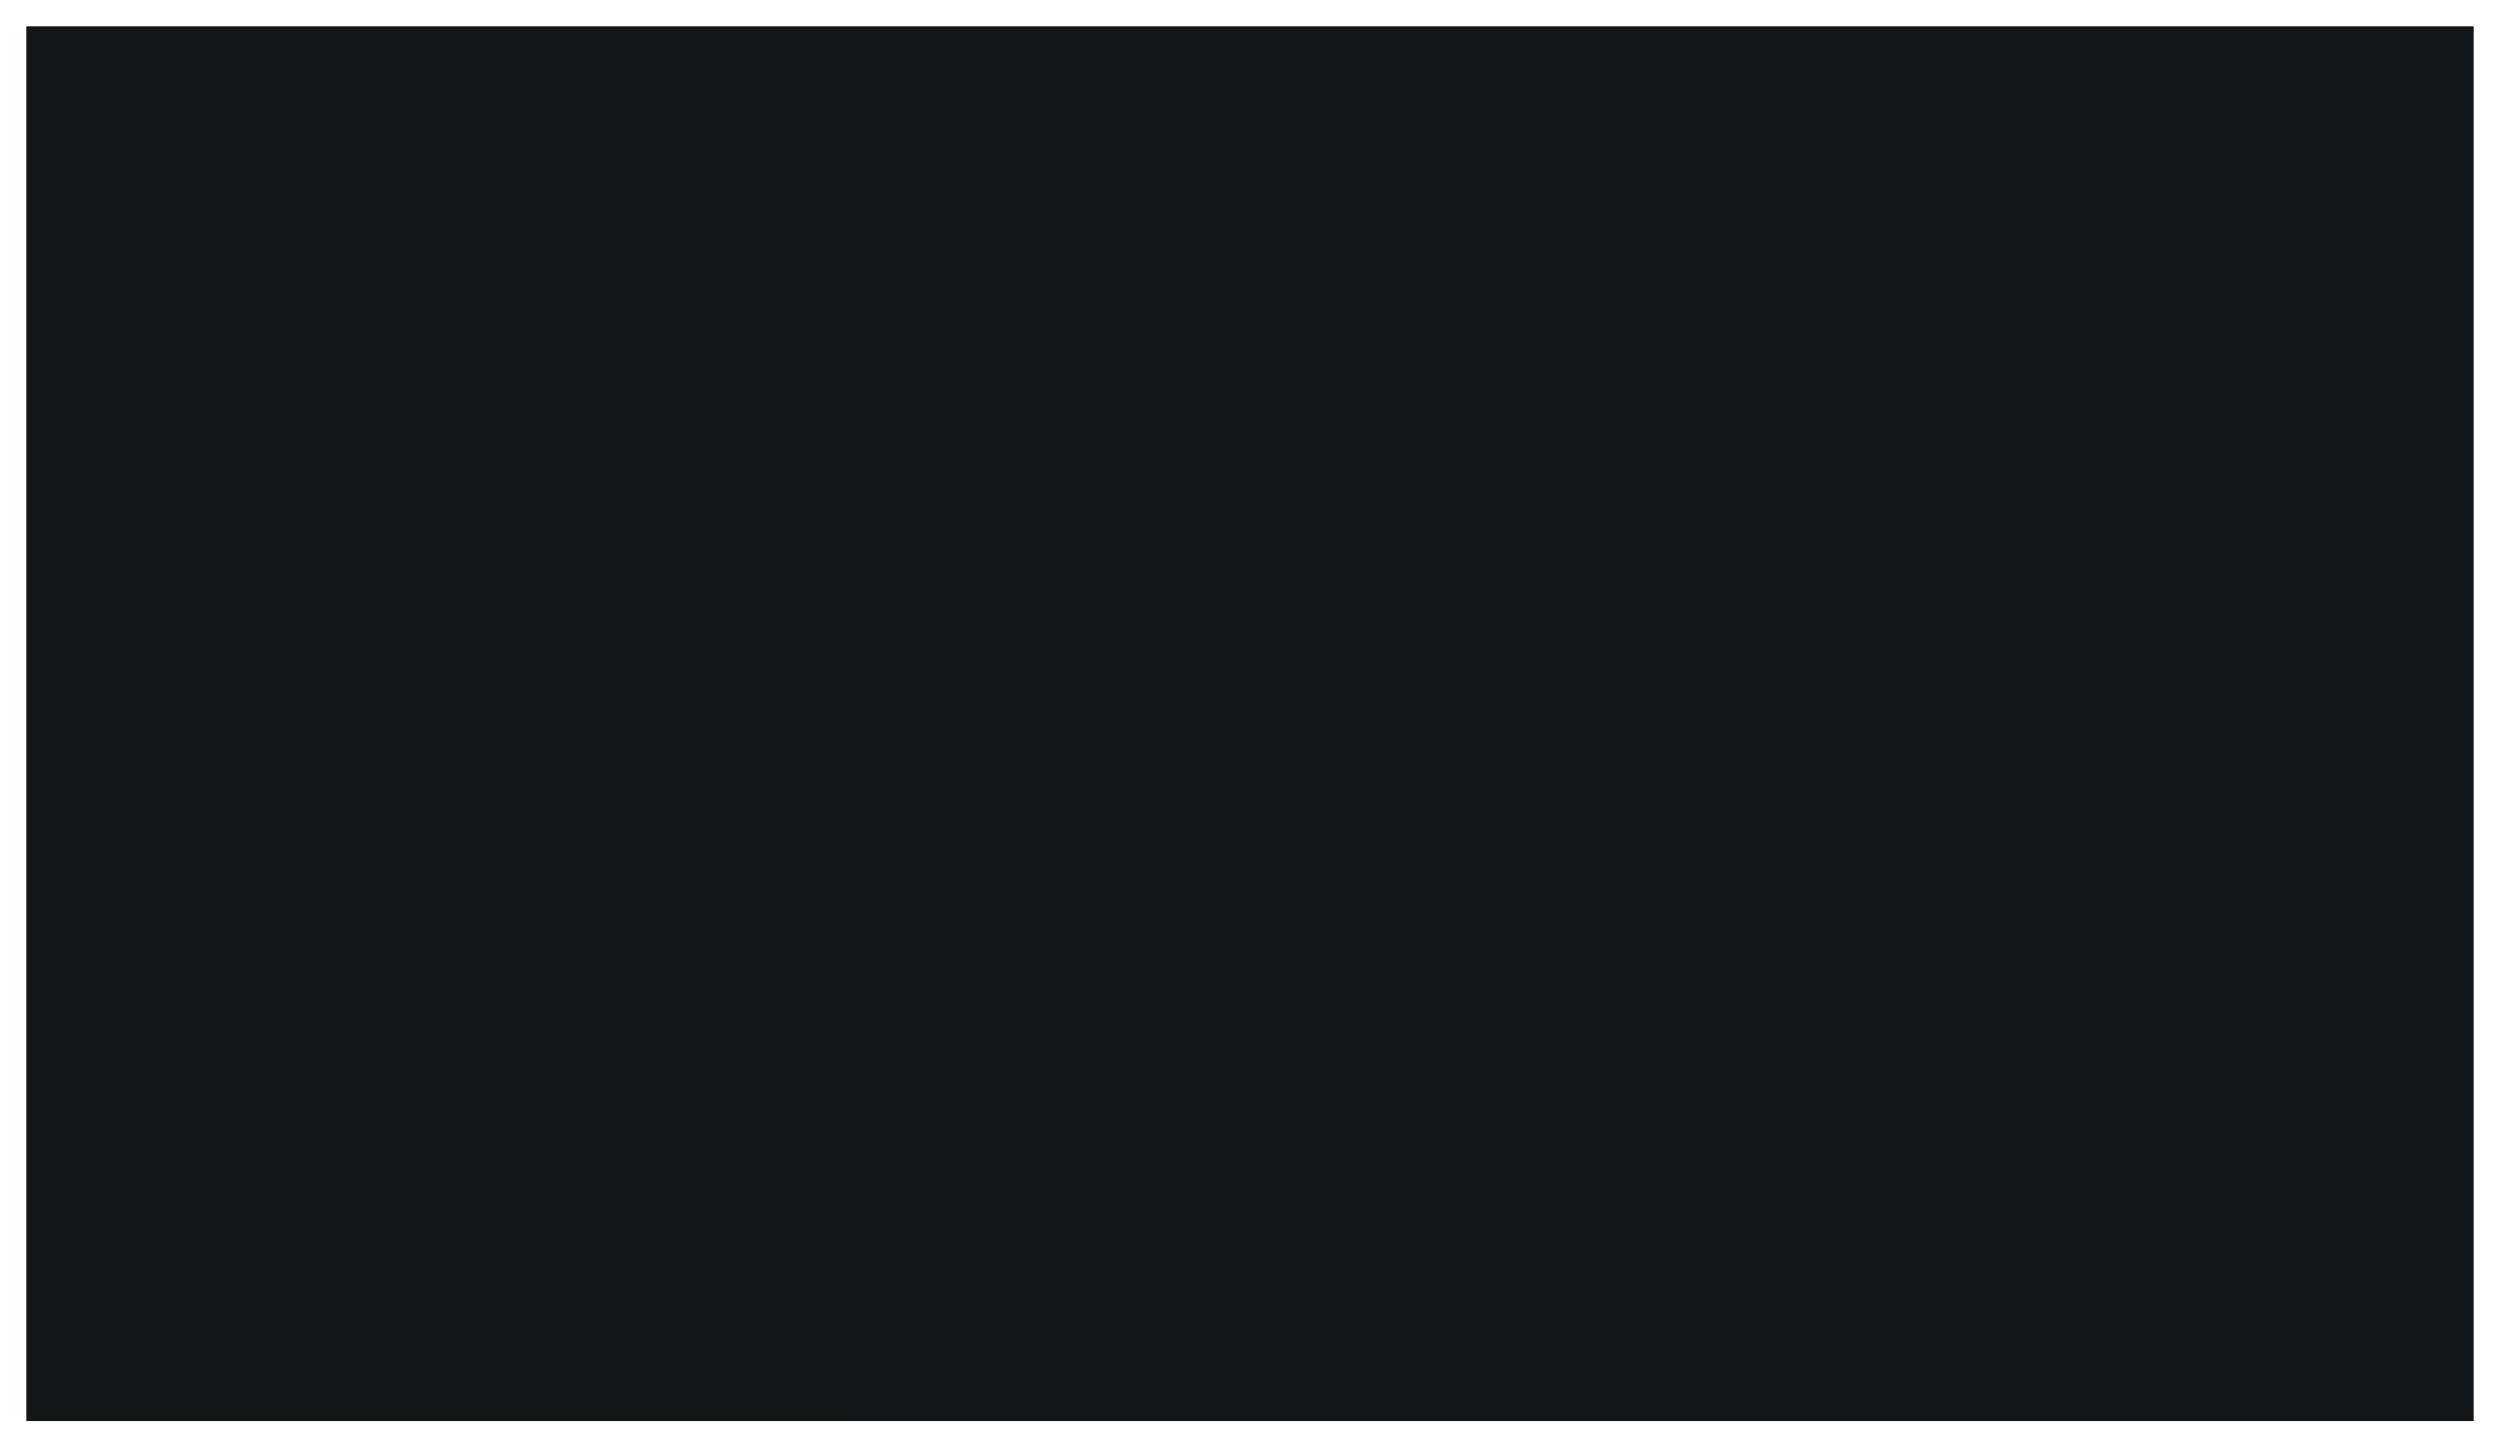 <?xml version="1.0" encoding="UTF-8"?>
<svg width="95px" height="55px" viewBox="0 0 95 55" version="1.1" xmlns="http://www.w3.org/2000/svg" xmlns:xlink="http://www.w3.org/1999/xlink">
    <title>BG</title>
    <defs>
        <linearGradient x1="0%" y1="33.761%" x2="100%" y2="66.239%" id="linearGradient-1">
            <stop stop-color="#121617" offset="0%"></stop>
            <stop stop-color="#121618" offset="100%"></stop>
        </linearGradient>
        <rect id="path-2" x="0.08" y="0.92" width="93" height="53"></rect>
        <radialGradient cx="1.275%" cy="0%" fx="1.275%" fy="0%" r="277.482%" gradientTransform="translate(0.013,0),scale(0.383,1),rotate(21.682),translate(-0.013,-0)" id="radialGradient-4">
            <stop stop-color="#181D1F" offset="0%"></stop>
            <stop stop-color="#0C0F0F" offset="100%"></stop>
        </radialGradient>
    </defs>
    <g id="Page-1" stroke="none" stroke-width="1" fill="none" fill-rule="evenodd">
        <g id="Main-Page-(Dark)-Laptop-Hover" transform="translate(1, -111)">
            <g id="BG" transform="translate(-0.08, 111.08)">
                <mask id="mask-3" fill="white">
                    <use xlink:href="#path-2"></use>
                </mask>
                <use id="Mask" fill="url(#linearGradient-1)" xlink:href="#path-2"></use>
                <polygon fill="url(#radialGradient-4)" mask="url(#mask-3)" transform="translate(175.08, 65) rotate(-270) translate(-175.08, -65) " points="-1392 -535 1742.16 -535 1729 665 -1392 665"></polygon>
            </g>
        </g>
    </g>
</svg>